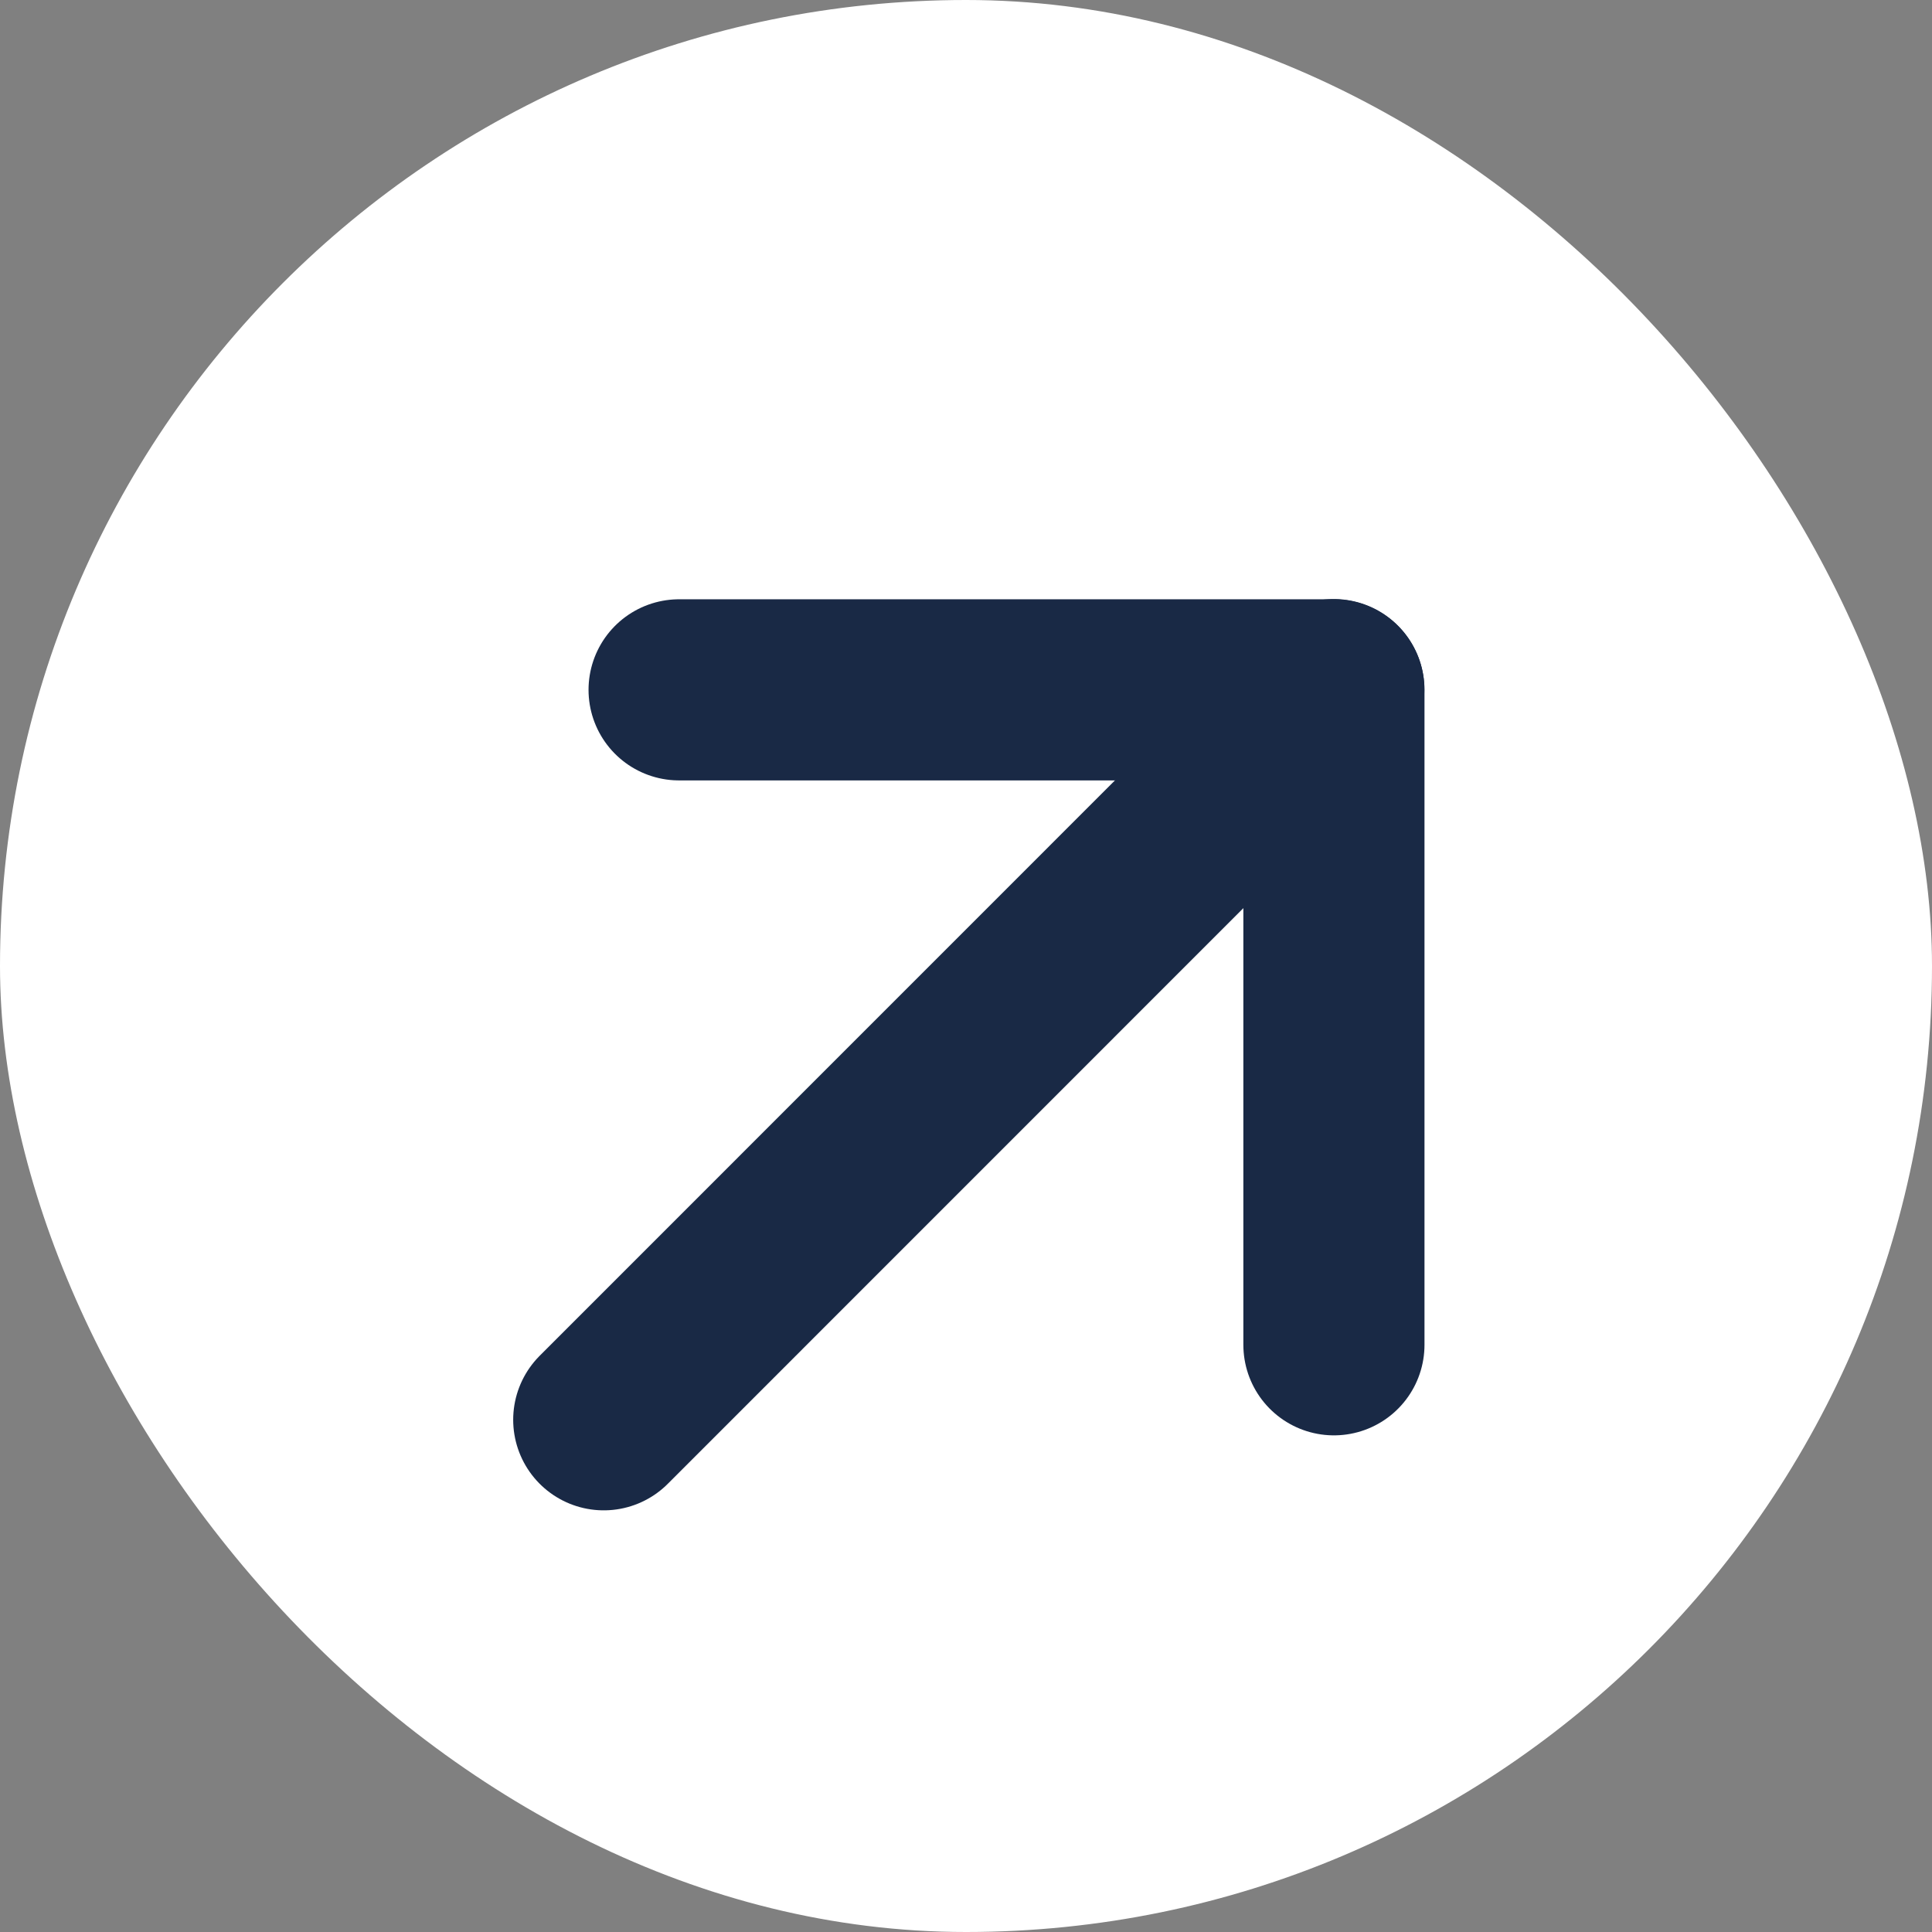 <svg width="16" height="16" viewBox="0 0 16 16" fill="none" xmlns="http://www.w3.org/2000/svg">
<rect x="0" y="0" width="16" height="16" fill="#808080" stroke="none"/>
<rect width="16" height="16" rx="8" fill="white"/>
<path d="M5.624 5.713L11.047 5.713L11.047 11.137" stroke="#192945" stroke-width="1.5" stroke-linecap="round" stroke-linejoin="round"/>
<path d="M11.046 5.711L5 11.758" stroke="#192945" stroke-width="1.5" stroke-linecap="round" stroke-linejoin="round"/>
</svg>
